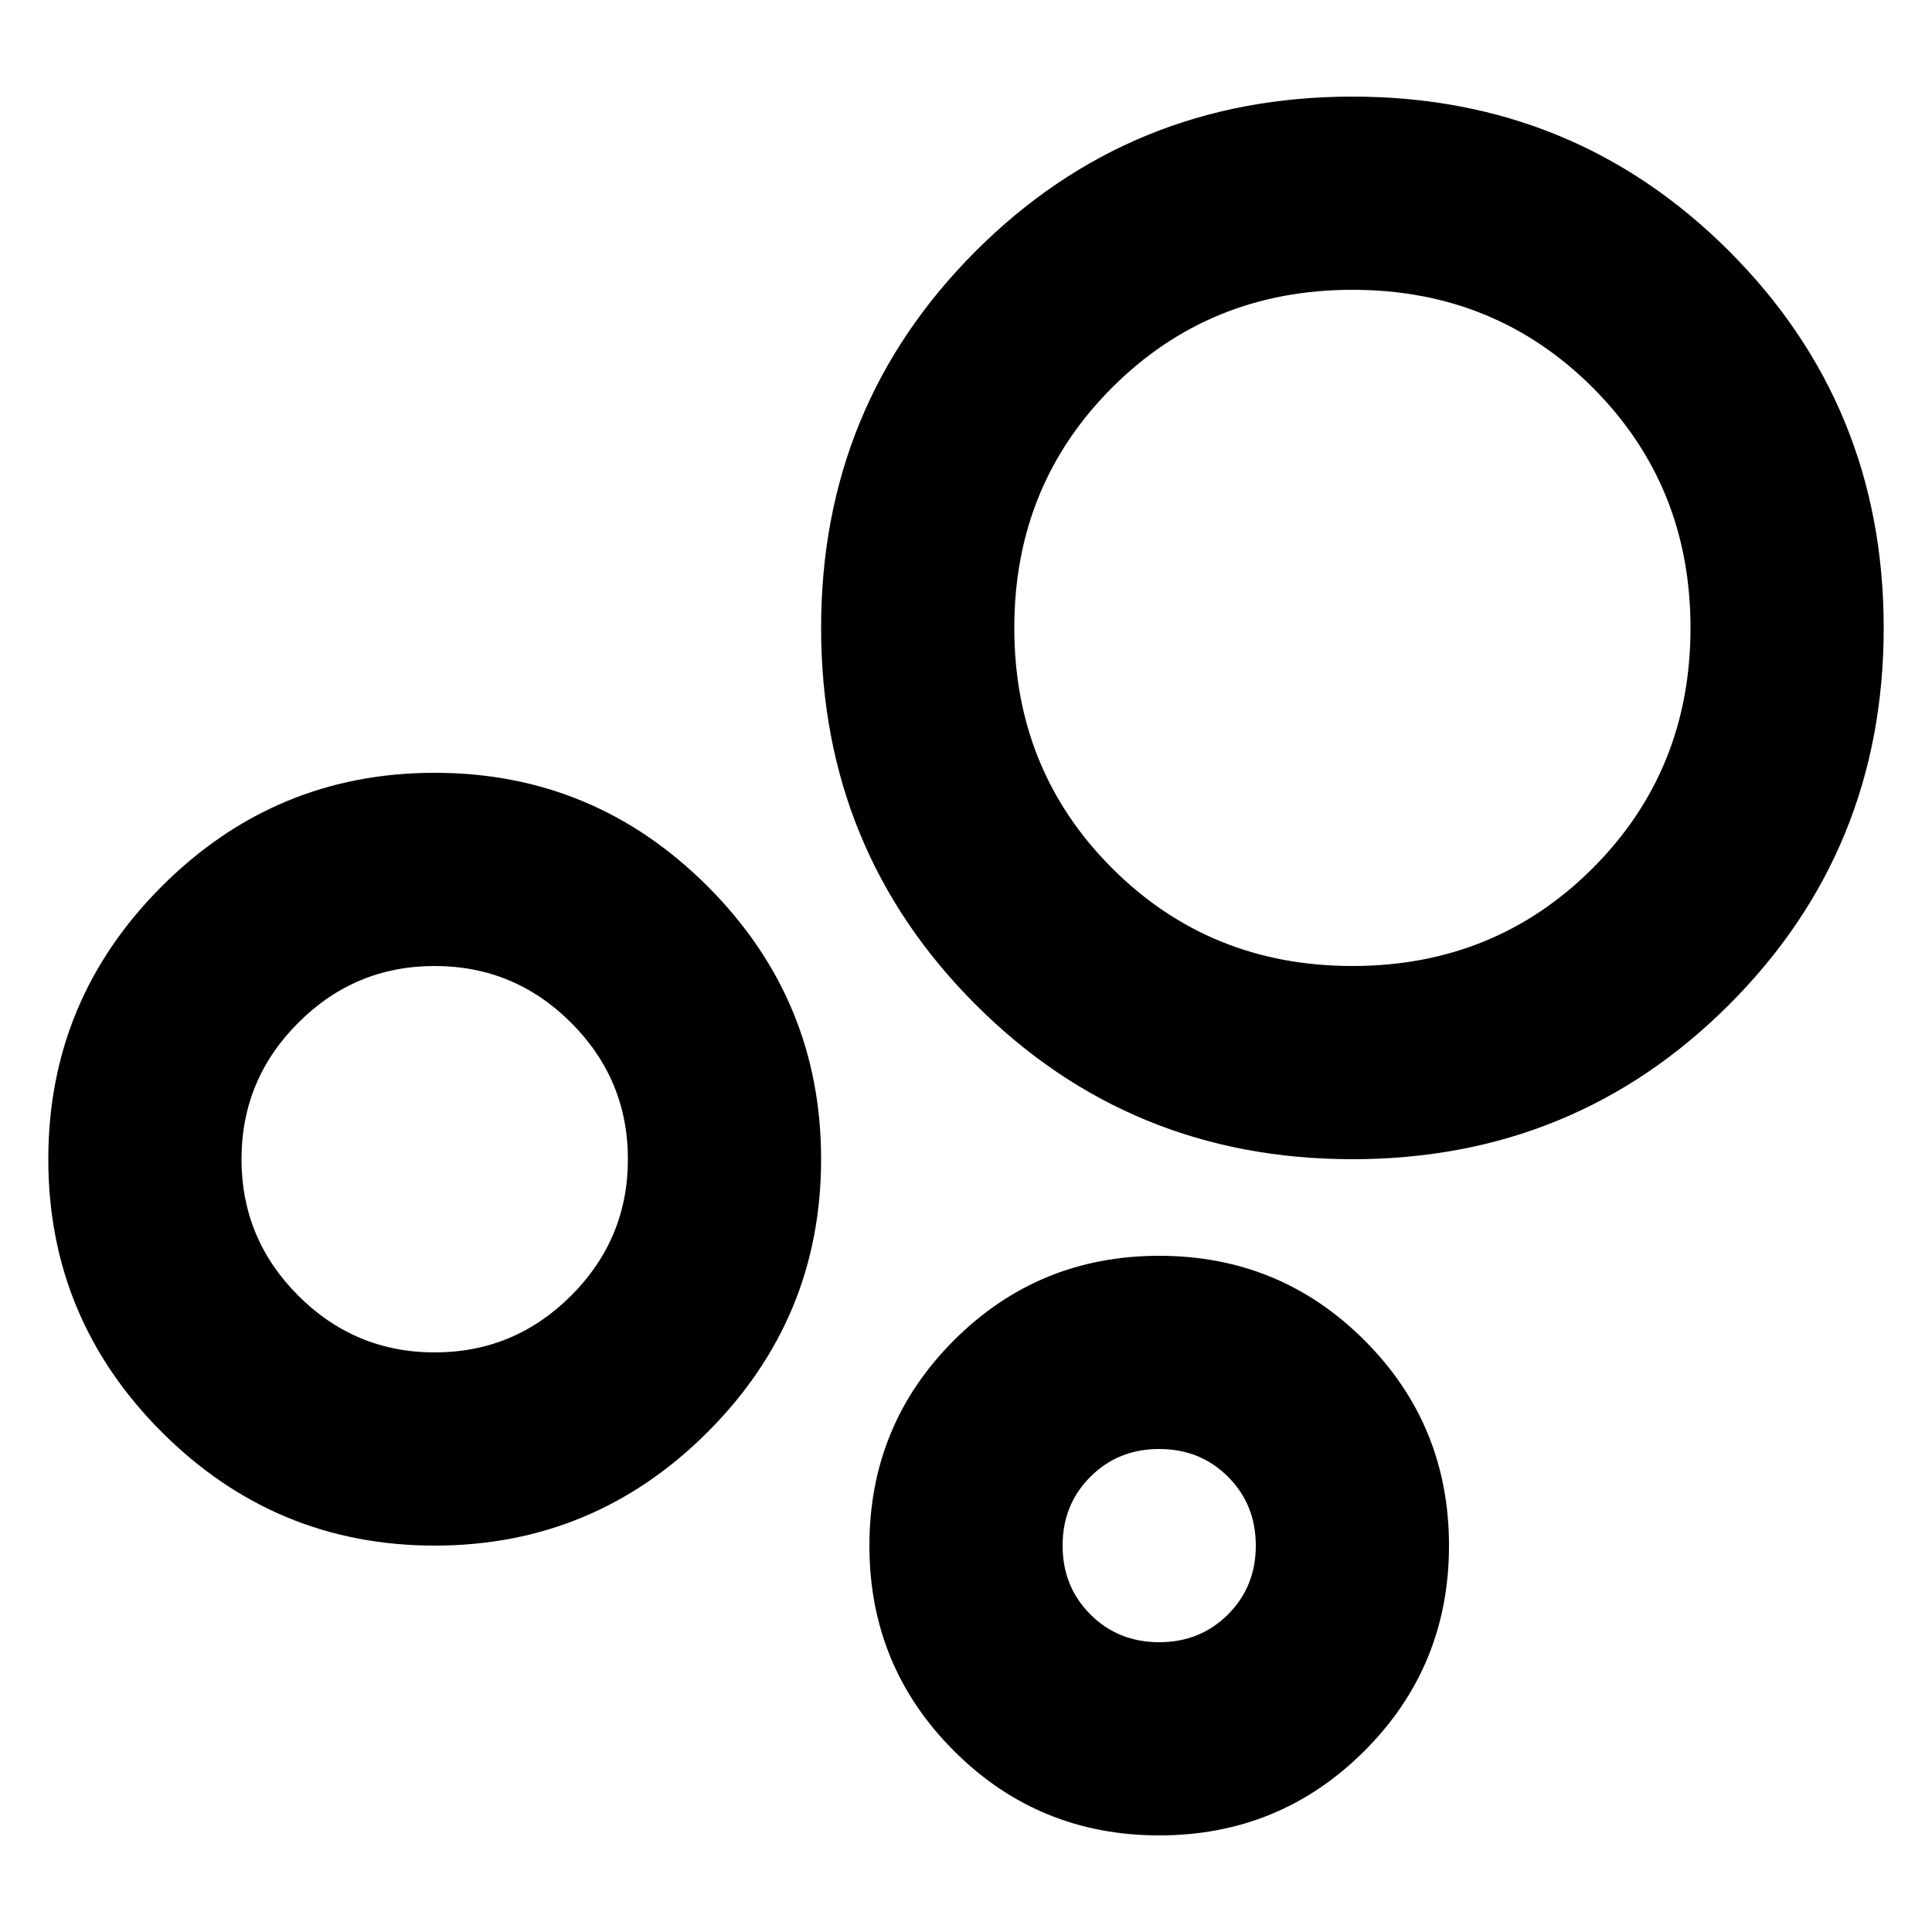 <svg
  xmlns="http://www.w3.org/2000/svg"
  viewBox="0 0 100 100"
  height="1"
  width="1"
>
  <path
    d="M 60,95 Q 53.75,95 49.375,90.625 45,86.25 45,80 45,73.75 49.375,69.375 53.75,65 60,65 66.25,65 70.625,69.375 75,73.75 75,80 75,86.25 70.625,90.625 66.25,95 60,95 Z m 0,-10 q 2.125,0 3.562,-1.438 Q 65,82.125 65,80 65,77.875 63.562,76.438 62.125,75 60,75 57.875,75 56.438,76.438 55,77.875 55,80 55,82.125 56.438,83.562 57.875,85 60,85 Z M 70,60 q -11.5,0 -19.5,-8 -8,-8 -8,-19.5 0,-11.5 8,-19.5 8,-8 19.5,-8 11.5,0 19.5,8 8,8 8,19.5 0,11.5 -8,19.5 -8,8 -19.5,8 z M 70,50 Q 77.375,50 82.438,44.938 87.5,39.875 87.5,32.5 87.5,25.125 82.438,20.062 77.375,15 70,15 62.625,15 57.562,20.062 52.5,25.125 52.5,32.5 q 0,7.375 5.062,12.438 Q 62.625,50 70,50 Z M 22.5,80 Q 14.25,80 8.375,74.125 2.5,68.25 2.5,60 2.5,51.75 8.375,45.875 14.25,40 22.5,40 30.75,40 36.625,45.875 42.5,51.75 42.5,60 42.5,68.25 36.625,74.125 30.75,80 22.5,80 Z m 0,-10 q 4.125,0 7.062,-2.938 Q 32.5,64.125 32.5,60 32.5,55.875 29.562,52.938 26.625,50 22.5,50 18.375,50 15.438,52.938 12.5,55.875 12.5,60 q 0,4.125 2.938,7.062 Q 18.375,70 22.5,70 Z M 60,80 Z M 70,32.5 Z M 22.5,60 Z"
    style="stroke-width:0.125"
  />
</svg>
